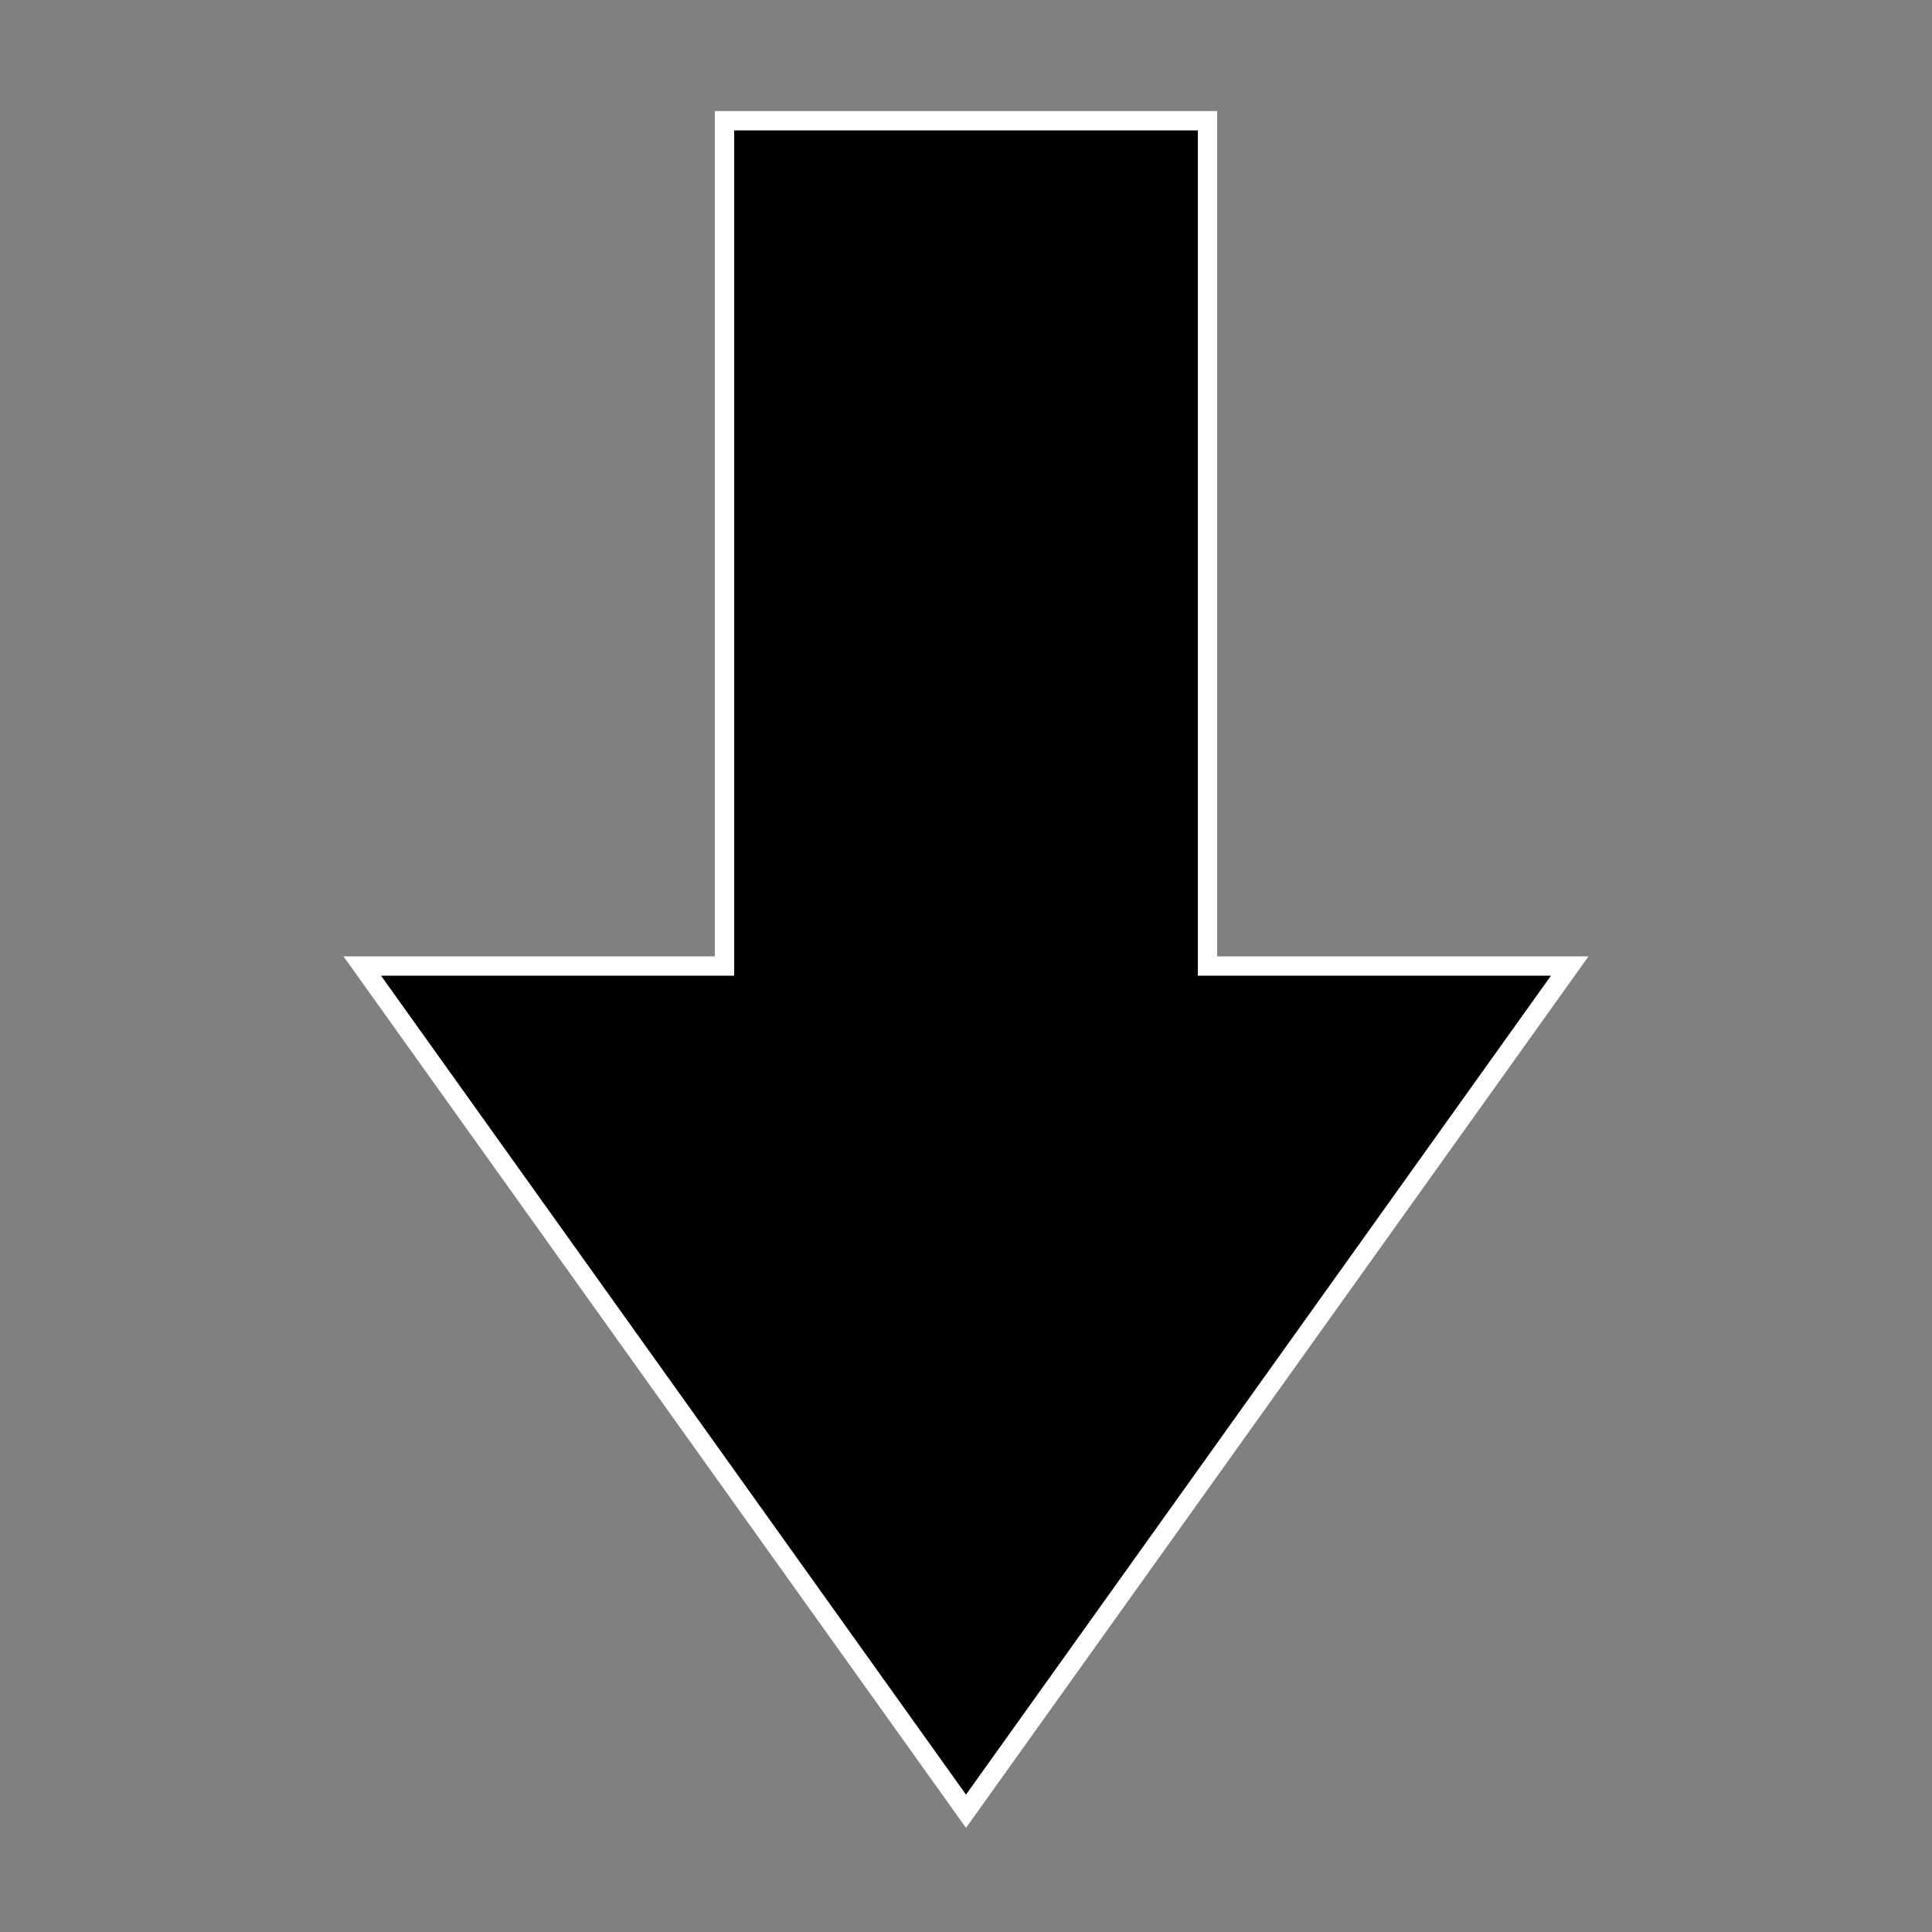 <?xml version="1.0" standalone="no"?>
<!DOCTYPE svg PUBLIC "-//W3C//DTD SVG 1.1//EN"
"http://www.w3.org/Graphics/SVG/1.1/DTD/svg11.dtd">

<svg
  xmlns="http://www.w3.org/2000/svg"
  version="1.1"
  viewBox="0 0 400 400"
  style="background: #000;">
  
  <rect x="0" y="0" width="400" height="400" fill="#808080" stroke="none"/>
  
  <style type="text/css" media="screen">
  <![CDATA[
  .highlight
  {
    fill: #000;
    stroke: #FFF;
    stroke-width: 4;
  }
  ]]>
  </style>
  
  <polygon points="200,375 325,200 250,200 250,25 150,25 150,200 75,200" class="highlight"></polygon>
  
</svg>
